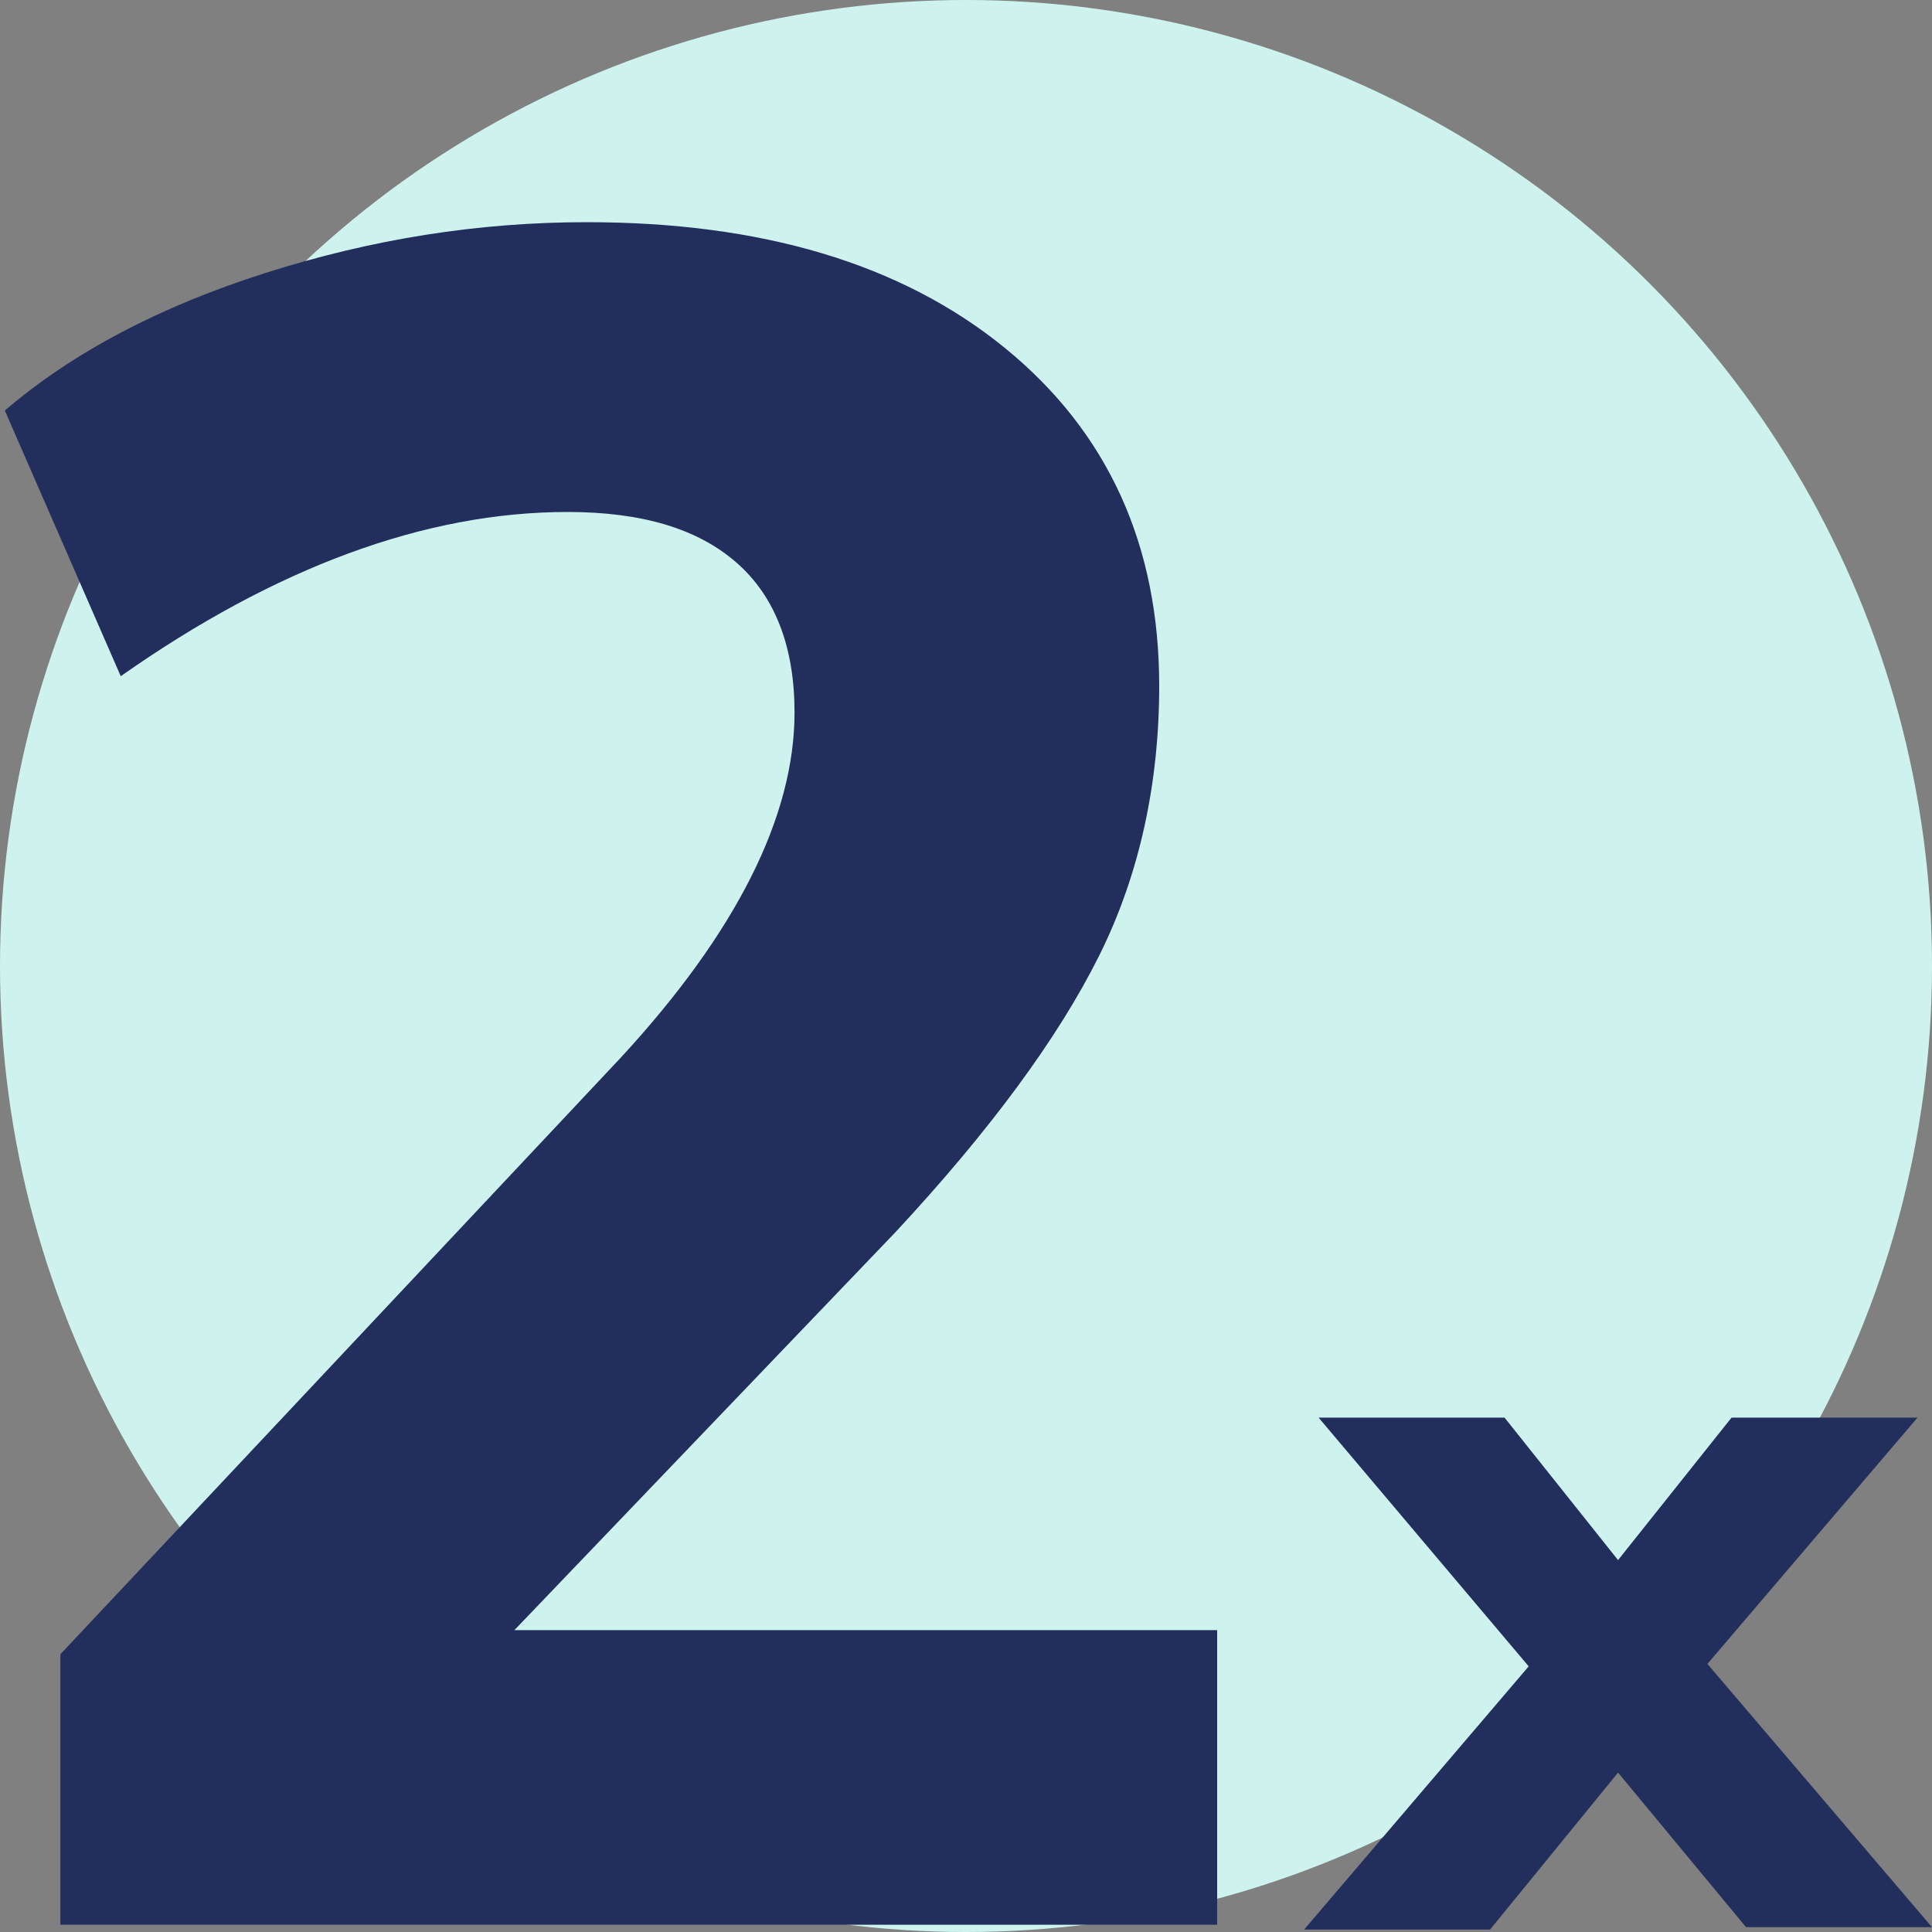 <svg xmlns="http://www.w3.org/2000/svg" viewBox="0 0 80 80"><rect x="0" y="0" width="80" height="80" fill="#808080" stroke="none"/><circle fill="#CEF3EF" cx="40" cy="40" r="40"/><path fill="#222E5C" d="M70.7 68.9L80 79.8h-7.7L67 73.4l-5.3 6.5H54L63.3 69l-8.7-10.3h7.7l4.7 5.9 4.7-5.9h7.7l-8.7 10.2zM50.4 67.5v12.2H2.5V68.5l23.2-24.7c4.8-5.2 7.2-10 7.2-14.3 0-2.7-.8-4.8-2.4-6.2-1.6-1.4-3.9-2.1-7-2.1-5.9 0-12.1 2.3-18.5 6.8L.2 17C3 14.6 6.6 12.7 11 11.3c4.4-1.4 8.8-2.1 13.3-2.1 7.2 0 13 1.7 17.3 5.2 4.3 3.5 6.4 8.2 6.4 14 0 4-.8 7.8-2.5 11.2C43.8 43 41 46.8 37.1 51L21.3 67.5h29.1z"/></svg>